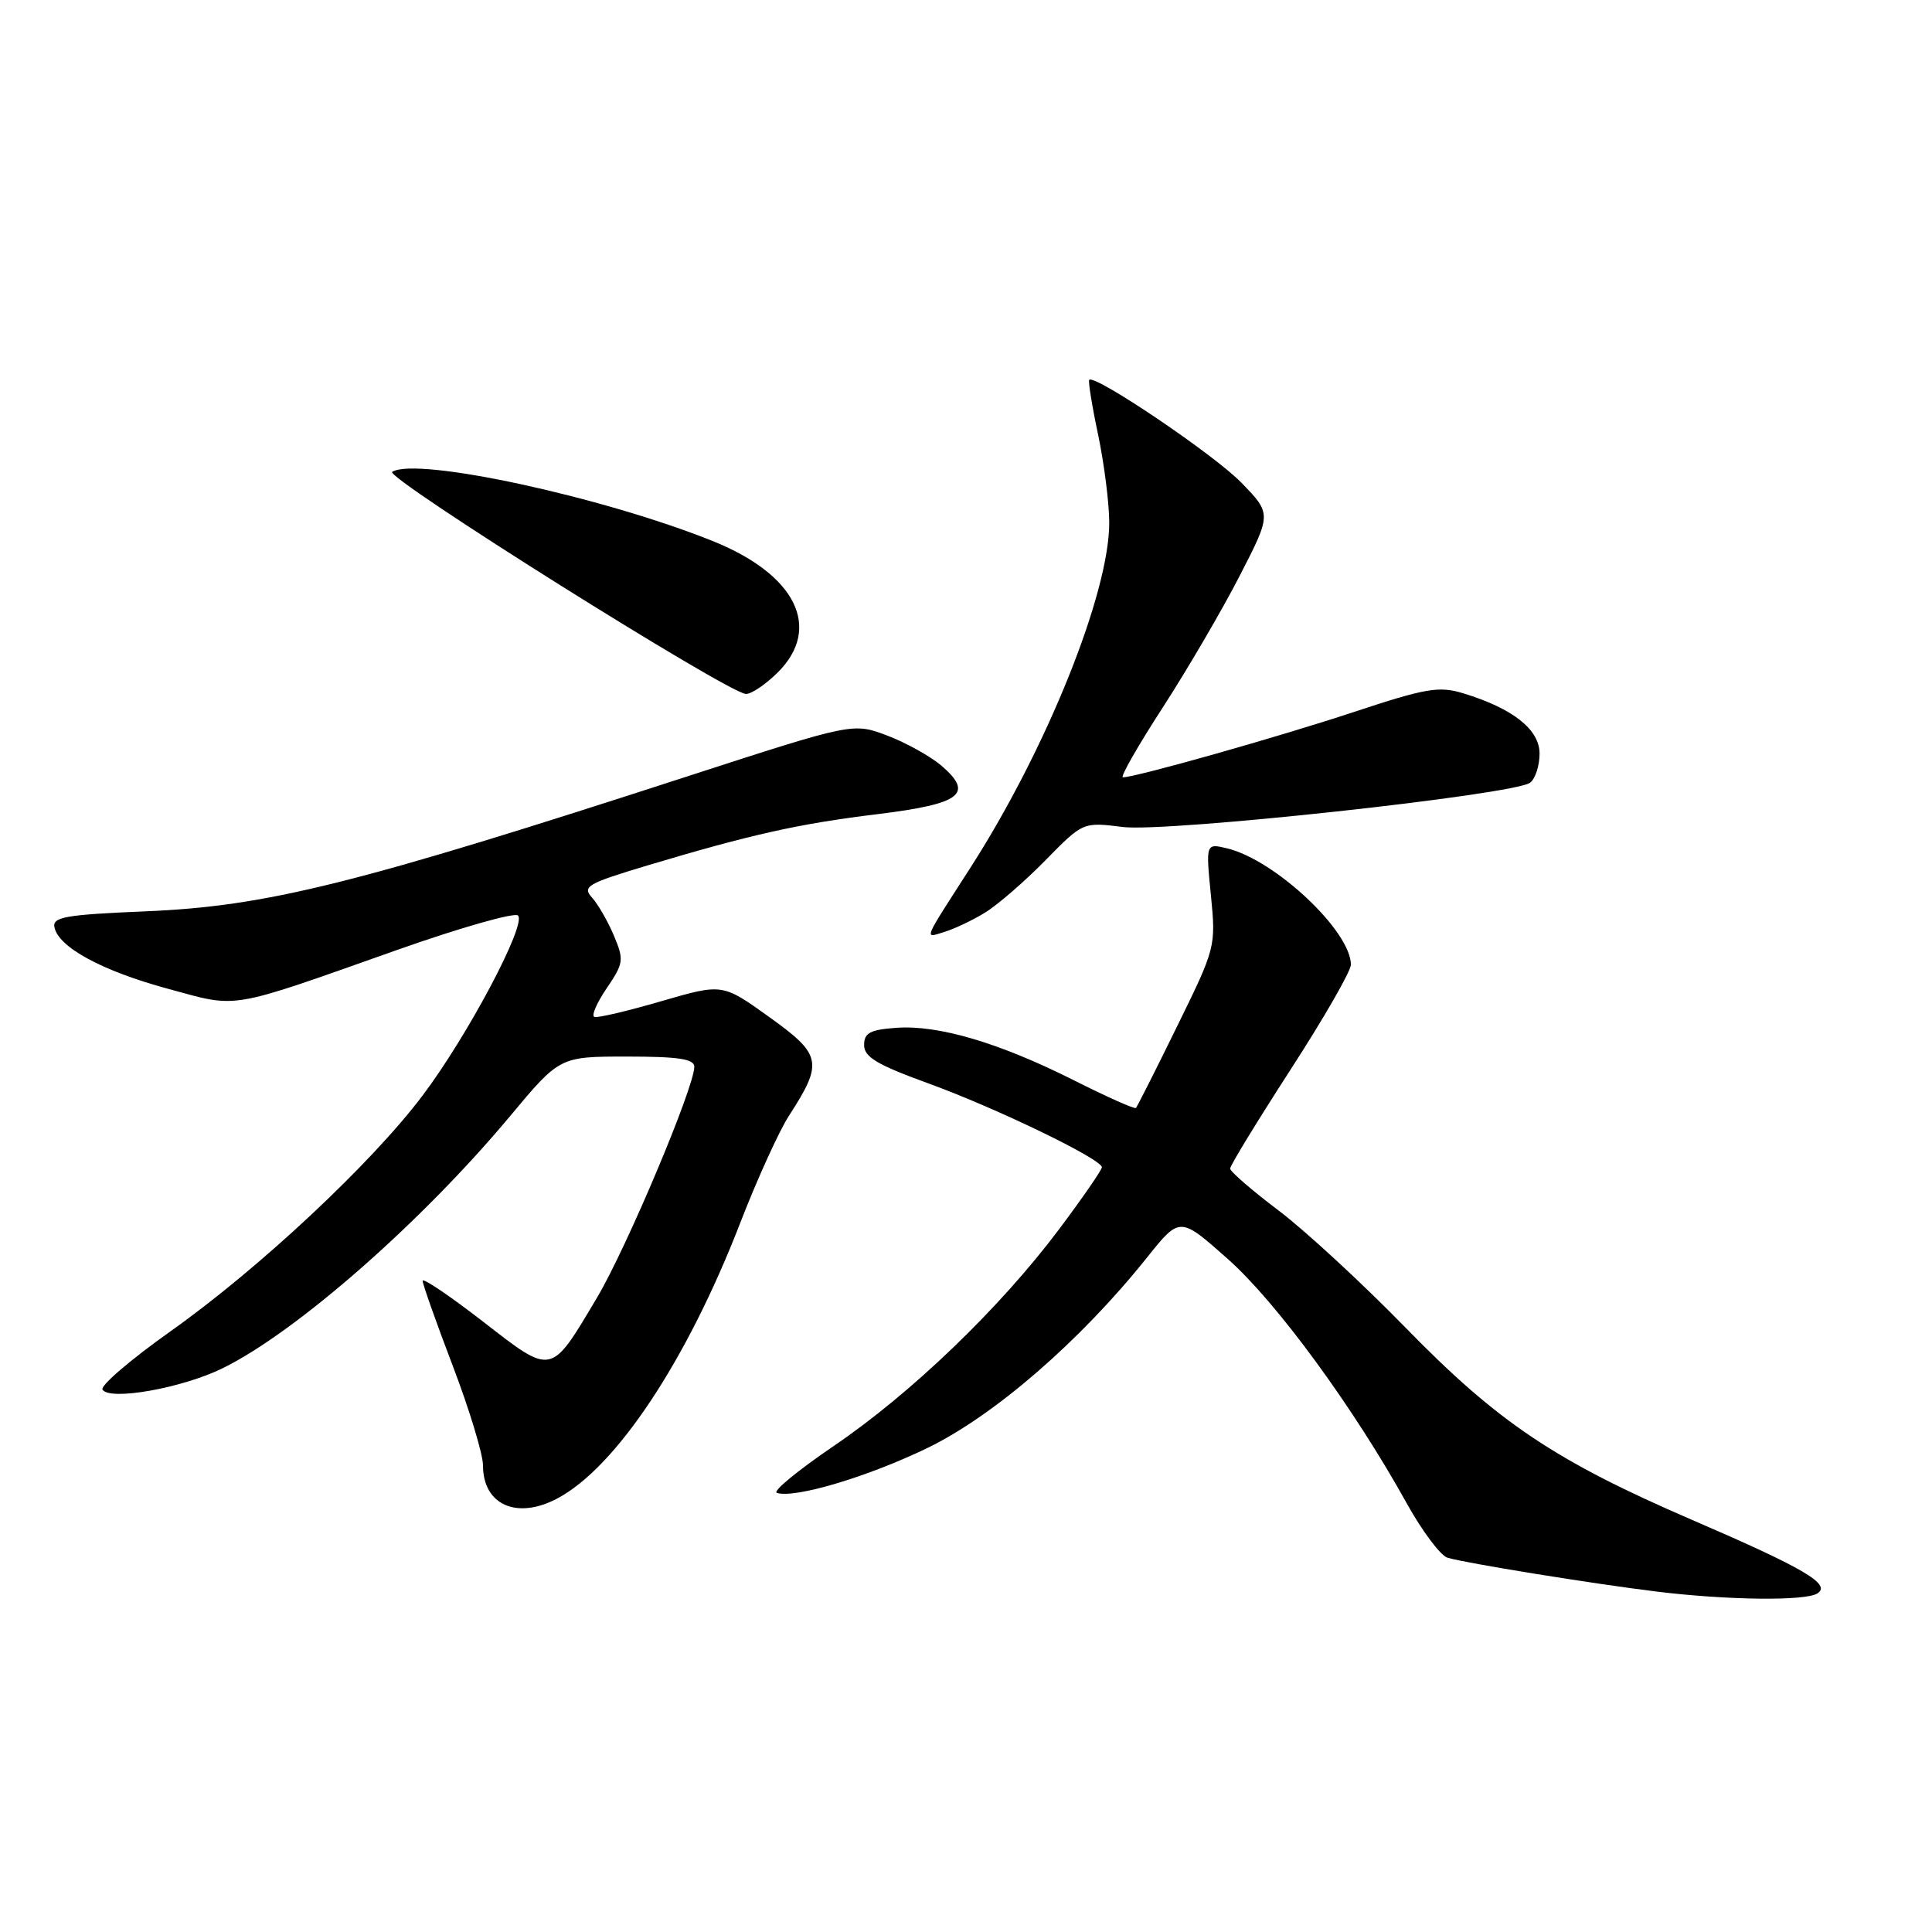 <?xml version="1.0" encoding="UTF-8" standalone="no"?>
<!DOCTYPE svg PUBLIC "-//W3C//DTD SVG 1.1//EN" "http://www.w3.org/Graphics/SVG/1.1/DTD/svg11.dtd" >
<svg xmlns="http://www.w3.org/2000/svg" xmlns:xlink="http://www.w3.org/1999/xlink" version="1.1" viewBox="0 0 256 256">
 <g >
 <path fill="currentColor"
d=" M 240.81 211.14 C 242.71 209.94 239.07 207.80 224.20 201.39 C 206.12 193.59 198.50 188.49 186.30 175.98 C 180.53 170.06 172.93 163.05 169.41 160.39 C 165.88 157.73 163.00 155.23 163.00 154.84 C 163.00 154.44 166.60 148.55 171.00 141.74 C 175.40 134.94 179.00 128.68 179.00 127.83 C 179.00 123.40 168.99 113.97 162.63 112.42 C 159.77 111.73 159.77 111.73 160.45 118.61 C 161.12 125.44 161.08 125.59 155.97 136.00 C 153.14 141.78 150.68 146.64 150.52 146.81 C 150.35 146.99 146.64 145.33 142.29 143.14 C 132.40 138.17 124.35 135.79 118.79 136.19 C 115.29 136.44 114.50 136.86 114.50 138.48 C 114.50 140.06 116.23 141.09 123.00 143.55 C 132.02 146.83 146.00 153.59 146.00 154.67 C 146.00 155.03 143.44 158.74 140.31 162.91 C 132.50 173.32 120.73 184.64 110.46 191.61 C 105.73 194.83 102.34 197.61 102.93 197.81 C 105.26 198.59 114.94 195.71 122.86 191.88 C 131.74 187.58 143.17 177.67 152.00 166.61 C 156.34 161.18 156.34 161.18 162.71 166.84 C 169.15 172.55 179.38 186.53 186.40 199.20 C 188.45 202.89 190.88 206.13 191.81 206.41 C 194.17 207.12 211.08 209.86 219.50 210.89 C 228.89 212.04 239.20 212.16 240.81 211.14 Z  M 73.80 198.58 C 81.60 194.48 91.01 180.33 98.10 162.00 C 100.34 156.22 103.24 149.85 104.55 147.83 C 109.10 140.79 108.90 139.76 101.94 134.77 C 95.73 130.31 95.73 130.31 87.64 132.66 C 83.19 133.96 79.20 134.90 78.76 134.75 C 78.33 134.61 79.06 132.90 80.39 130.95 C 82.64 127.63 82.70 127.20 81.35 123.99 C 80.56 122.10 79.25 119.83 78.45 118.94 C 77.12 117.47 77.80 117.08 85.74 114.69 C 99.54 110.56 105.78 109.16 116.35 107.87 C 127.36 106.51 129.09 105.19 124.74 101.45 C 123.31 100.23 120.10 98.44 117.60 97.48 C 113.05 95.75 113.05 95.75 91.27 102.81 C 47.00 117.19 35.36 120.09 19.20 120.76 C 8.71 121.20 6.95 121.51 7.21 122.85 C 7.72 125.50 13.52 128.65 22.23 131.01 C 31.72 133.59 29.95 133.89 52.66 125.86 C 61.00 122.91 68.20 120.87 68.64 121.31 C 69.80 122.47 61.96 137.26 55.99 145.17 C 49.21 154.17 34.30 168.11 22.60 176.40 C 17.32 180.14 13.26 183.62 13.58 184.13 C 14.52 185.64 24.13 183.94 29.50 181.30 C 39.26 176.51 55.89 161.91 67.59 147.89 C 74.17 140.00 74.17 140.00 83.09 140.00 C 89.90 140.00 92.00 140.32 92.00 141.35 C 92.00 144.06 83.05 165.29 79.14 171.89 C 72.91 182.37 73.25 182.29 63.98 175.10 C 59.59 171.70 56.00 169.28 56.00 169.71 C 56.00 170.15 57.80 175.23 60.00 181.00 C 62.20 186.77 64.00 192.70 64.00 194.18 C 64.00 199.39 68.46 201.39 73.80 198.58 Z  M 130.50 120.94 C 132.15 119.94 135.75 116.82 138.50 114.02 C 143.50 108.92 143.50 108.92 148.77 109.58 C 154.67 110.31 200.64 105.31 202.75 103.71 C 203.44 103.18 204.00 101.45 204.00 99.86 C 204.00 96.66 200.47 93.87 193.87 91.86 C 190.67 90.89 188.96 91.18 179.37 94.35 C 169.44 97.64 150.51 102.99 148.79 103.00 C 148.39 103.00 150.77 98.84 154.07 93.75 C 157.36 88.66 161.95 80.81 164.27 76.29 C 168.49 68.08 168.49 68.08 164.49 63.96 C 160.92 60.27 145.09 49.58 144.33 50.33 C 144.17 50.50 144.69 53.76 145.50 57.57 C 146.30 61.38 146.97 66.61 146.98 69.20 C 147.02 78.53 138.68 99.27 128.57 115.00 C 122.18 124.94 122.44 124.31 125.12 123.49 C 126.43 123.10 128.85 121.95 130.50 120.94 Z  M 103.08 89.08 C 108.96 83.19 105.45 76.12 94.46 71.70 C 79.83 65.82 55.23 60.50 51.97 62.52 C 50.85 63.21 96.48 91.86 98.83 91.95 C 99.56 91.98 101.47 90.68 103.08 89.08 Z "/>
</g>
</svg>